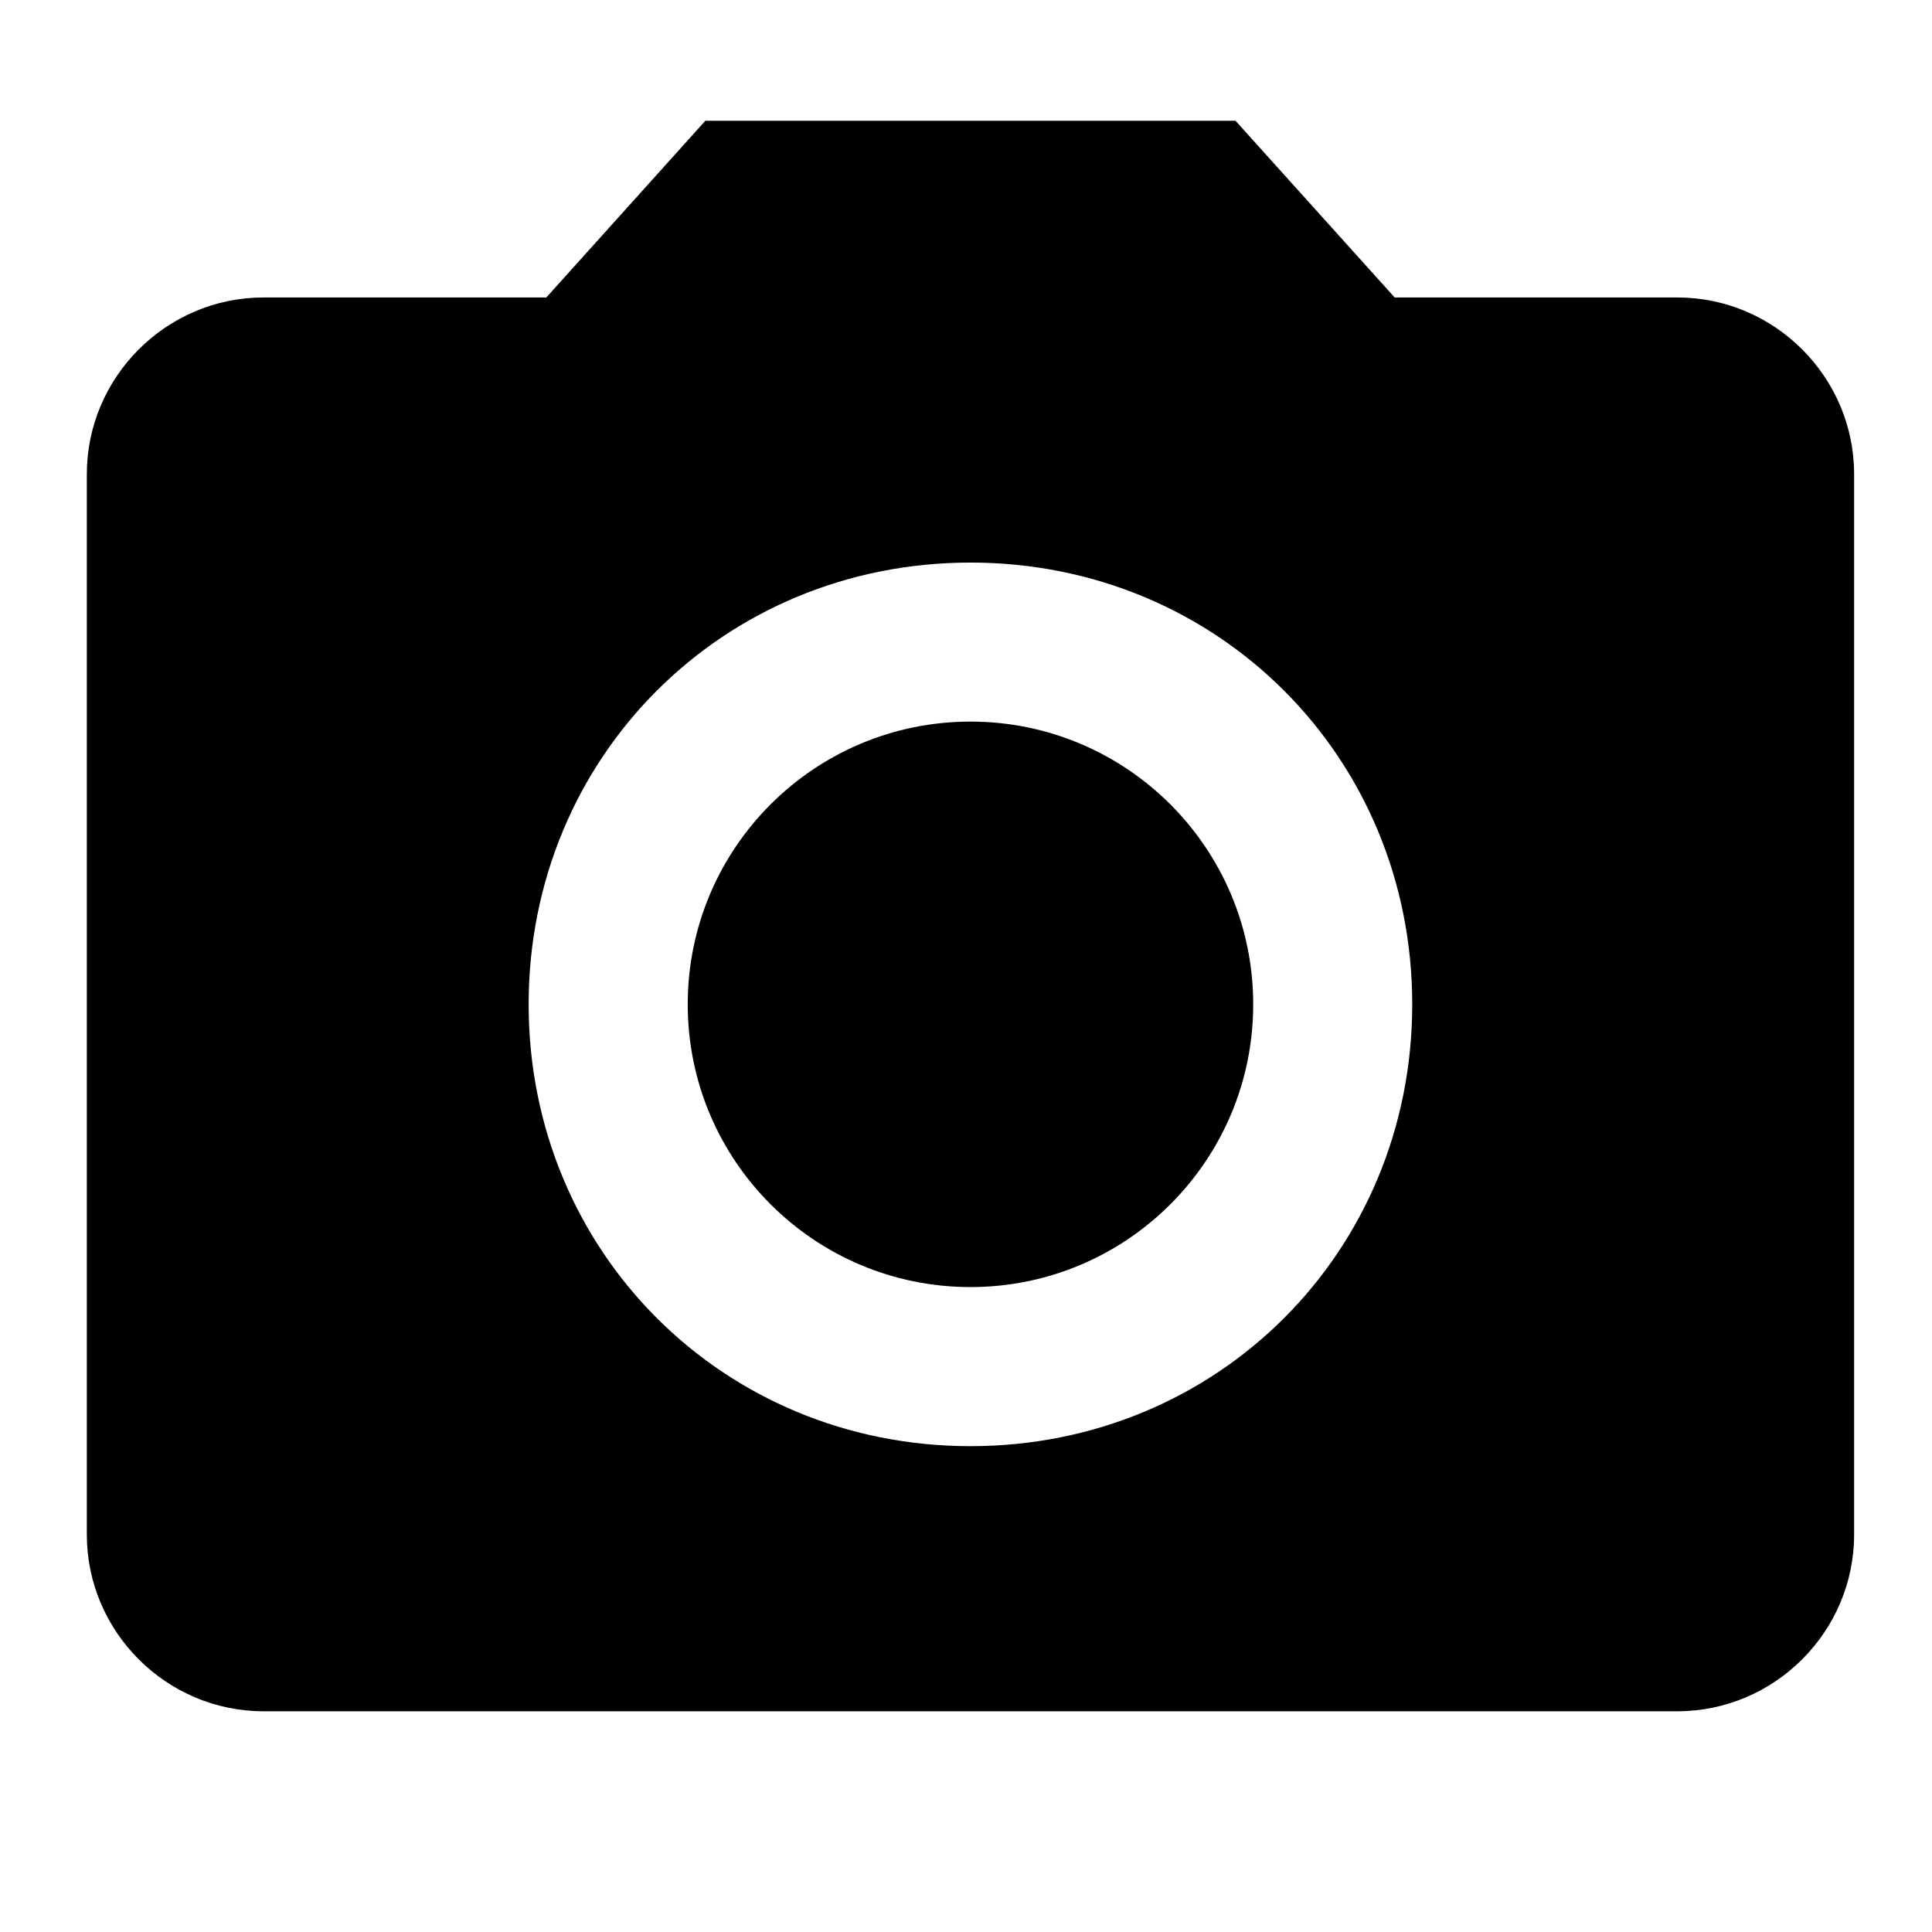 <svg xmlns="http://www.w3.org/2000/svg" width="32" height="32" viewBox="0 0 32 32"><g><circle cx="16.074" cy="16.635" r="4.683"/><path d="M11.683 2l-2.634 2.927h-4.684c-1.609 0-2.927 1.318-2.927 2.927v17.563c0 1.609 1.317 2.927 2.927 2.927h23.417c1.609 0 2.928-1.317 2.928-2.927v-17.563c0-1.609-1.318-2.927-2.928-2.927h-4.682l-2.636-2.927h-8.781zm4.391 21.953c-4.098 0-7.318-3.22-7.318-7.318 0-4.097 3.22-7.317 7.318-7.317 4.098 0 7.317 3.22 7.317 7.317 0 4.098-3.219 7.318-7.317 7.318z"/></g></svg>